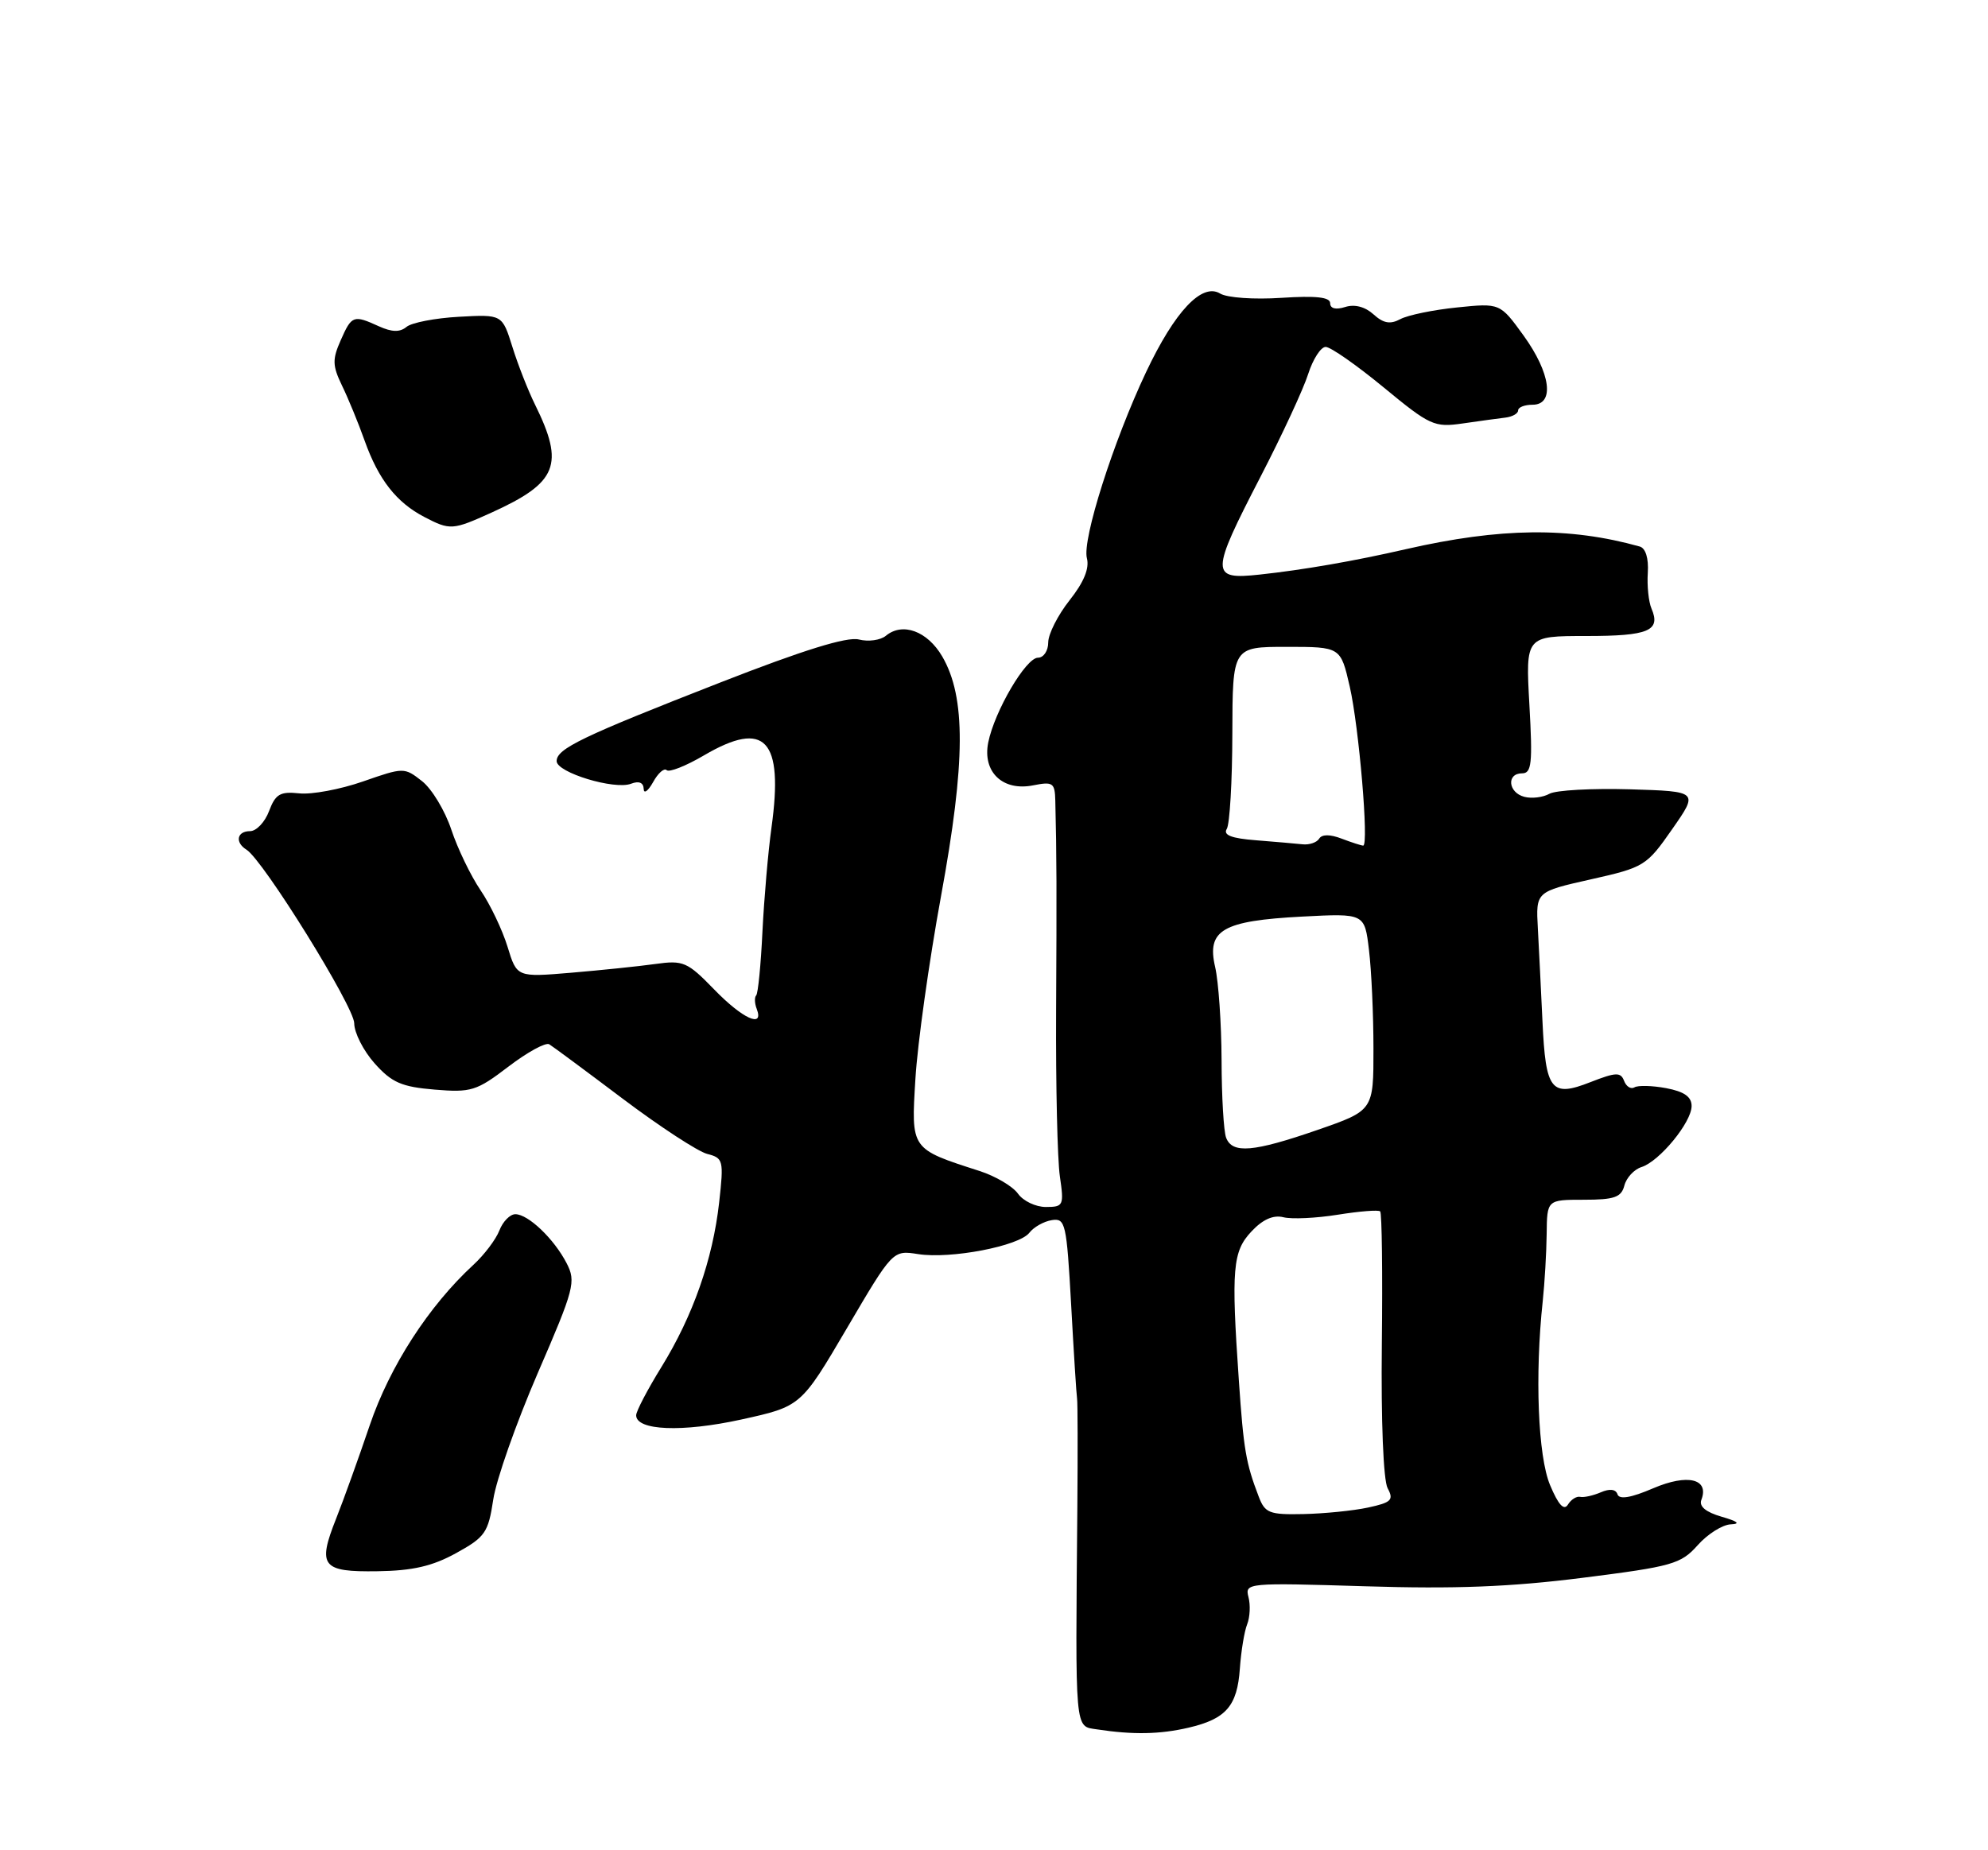<?xml version="1.0" encoding="UTF-8" standalone="no"?>
<!DOCTYPE svg PUBLIC "-//W3C//DTD SVG 1.1//EN" "http://www.w3.org/Graphics/SVG/1.1/DTD/svg11.dtd" >
<svg xmlns="http://www.w3.org/2000/svg" xmlns:xlink="http://www.w3.org/1999/xlink" version="1.1" viewBox="0 0 275 256">
 <g >
 <path fill="currentColor"
d=" M 164.39 239.05 C 169.60 237.84 171.15 236.06 171.51 230.86 C 171.68 228.46 172.13 225.71 172.52 224.74 C 172.91 223.76 172.99 222.07 172.70 220.97 C 172.19 219.01 172.54 218.98 188.84 219.48 C 201.20 219.87 208.96 219.57 218.91 218.31 C 231.34 216.74 232.51 216.41 234.83 213.81 C 236.20 212.26 238.27 210.96 239.42 210.91 C 240.81 210.85 240.39 210.50 238.16 209.86 C 235.96 209.22 235.00 208.43 235.35 207.52 C 236.47 204.61 233.45 203.88 228.69 205.92 C 225.62 207.24 224.00 207.51 223.75 206.76 C 223.52 206.05 222.68 205.94 221.44 206.48 C 220.37 206.94 219.09 207.22 218.59 207.11 C 218.09 206.99 217.33 207.47 216.89 208.18 C 216.34 209.06 215.57 208.22 214.42 205.48 C 212.75 201.50 212.30 190.30 213.41 180.00 C 213.67 177.53 213.92 173.36 213.95 170.75 C 214.00 166.00 214.00 166.00 219.09 166.00 C 223.32 166.00 224.28 165.66 224.70 164.03 C 224.98 162.95 226.05 161.80 227.06 161.48 C 229.56 160.69 234.00 155.28 234.00 153.03 C 234.00 151.75 232.97 151.03 230.48 150.56 C 228.55 150.20 226.57 150.15 226.09 150.45 C 225.60 150.74 224.96 150.34 224.66 149.55 C 224.19 148.32 223.53 148.35 220.02 149.72 C 214.56 151.87 213.81 150.91 213.37 141.31 C 213.17 137.02 212.88 131.22 212.73 128.44 C 212.45 123.38 212.45 123.38 220.06 121.67 C 227.45 120.01 227.77 119.81 231.31 114.73 C 234.96 109.50 234.96 109.50 225.46 109.21 C 220.23 109.06 215.22 109.33 214.33 109.83 C 213.44 110.33 211.88 110.52 210.86 110.25 C 208.62 109.67 208.36 107.00 210.55 107.00 C 211.87 107.00 212.02 105.64 211.56 97.50 C 211.03 88.00 211.03 88.00 219.45 88.00 C 228.06 88.00 229.77 87.28 228.45 84.20 C 228.05 83.27 227.82 81.04 227.94 79.25 C 228.07 77.25 227.64 75.85 226.83 75.62 C 217.08 72.89 207.56 73.00 194.50 75.98 C 187.32 77.63 180.28 78.85 174.25 79.50 C 167.40 80.24 167.41 79.42 174.39 65.92 C 177.35 60.19 180.31 53.81 180.96 51.75 C 181.62 49.69 182.71 48.00 183.38 48.00 C 184.06 48.00 187.66 50.52 191.40 53.60 C 197.81 58.89 198.41 59.16 202.34 58.59 C 204.63 58.26 207.29 57.89 208.25 57.78 C 209.21 57.66 210.00 57.22 210.00 56.79 C 210.00 56.35 210.90 56.00 212.00 56.00 C 215.09 56.00 214.52 51.64 210.75 46.42 C 207.50 41.93 207.50 41.93 201.55 42.54 C 198.28 42.87 194.75 43.60 193.72 44.15 C 192.31 44.91 191.37 44.74 189.99 43.49 C 188.83 42.44 187.38 42.06 186.07 42.48 C 184.77 42.89 184.00 42.69 184.00 41.95 C 184.00 41.11 182.03 40.90 177.25 41.21 C 173.47 41.46 169.75 41.20 168.79 40.62 C 166.27 39.08 162.52 43.06 158.53 51.50 C 154.00 61.09 149.68 74.67 150.35 77.23 C 150.72 78.64 149.93 80.56 147.95 83.06 C 146.33 85.11 145.00 87.74 145.00 88.89 C 145.00 90.05 144.36 91.00 143.59 91.00 C 141.91 91.00 137.57 98.41 136.70 102.74 C 135.89 106.82 138.71 109.51 142.93 108.66 C 145.65 108.12 145.92 108.31 145.98 110.78 C 146.17 118.53 146.18 123.03 146.09 140.00 C 146.04 150.18 146.27 160.41 146.61 162.75 C 147.20 166.80 147.11 167.00 144.67 167.00 C 143.26 167.00 141.53 166.17 140.81 165.15 C 140.09 164.14 137.70 162.73 135.50 162.02 C 125.94 158.94 126.03 159.08 126.63 149.25 C 126.92 144.44 128.51 133.07 130.17 124.00 C 133.58 105.40 133.62 96.47 130.34 90.83 C 128.29 87.32 124.85 86.05 122.54 87.97 C 121.80 88.58 120.11 88.82 118.80 88.48 C 117.16 88.07 111.13 89.94 99.77 94.38 C 80.49 101.91 77.00 103.59 77.00 105.31 C 77.00 106.89 85.00 109.32 87.29 108.44 C 88.38 108.02 89.01 108.28 89.04 109.14 C 89.05 109.89 89.64 109.47 90.34 108.22 C 91.03 106.96 91.88 106.22 92.22 106.56 C 92.56 106.90 94.89 105.98 97.39 104.51 C 105.85 99.55 108.41 102.29 106.72 114.50 C 106.26 117.80 105.70 124.27 105.47 128.88 C 105.25 133.50 104.86 137.48 104.60 137.73 C 104.35 137.99 104.38 138.83 104.68 139.60 C 105.72 142.32 102.71 140.95 98.79 136.90 C 95.08 133.08 94.52 132.84 90.65 133.38 C 88.37 133.70 83.12 134.24 79.00 134.59 C 71.50 135.22 71.50 135.22 70.21 131.00 C 69.50 128.68 67.82 125.15 66.47 123.17 C 65.12 121.18 63.30 117.41 62.43 114.79 C 61.56 112.17 59.74 109.15 58.38 108.08 C 55.93 106.16 55.85 106.16 50.20 108.13 C 47.07 109.22 43.10 109.96 41.39 109.77 C 38.76 109.49 38.11 109.86 37.22 112.22 C 36.65 113.75 35.46 115.00 34.59 115.00 C 32.77 115.00 32.47 116.55 34.09 117.56 C 36.39 118.97 49.00 139.30 49.00 141.58 C 49.00 142.89 50.27 145.39 51.83 147.14 C 54.20 149.79 55.55 150.38 60.12 150.76 C 65.17 151.18 65.92 150.95 70.33 147.58 C 72.95 145.58 75.49 144.19 75.98 144.49 C 76.47 144.79 81.06 148.19 86.18 152.05 C 91.31 155.91 96.55 159.33 97.83 159.66 C 100.06 160.23 100.13 160.54 99.48 166.38 C 98.59 174.28 95.86 182.07 91.49 189.15 C 89.57 192.26 88.00 195.26 88.00 195.82 C 88.00 197.94 94.37 198.20 102.53 196.41 C 110.80 194.59 110.80 194.59 117.15 183.78 C 123.50 172.97 123.50 172.97 127.00 173.52 C 131.51 174.23 140.96 172.41 142.39 170.57 C 143.00 169.78 144.40 168.99 145.50 168.82 C 147.38 168.52 147.54 169.24 148.17 180.50 C 148.53 187.10 148.90 192.95 148.99 193.50 C 149.08 194.05 149.09 200.80 149.03 208.50 C 148.75 240.01 148.64 238.81 151.75 239.28 C 156.71 240.04 160.44 239.97 164.39 239.05 Z  M 63.10 214.89 C 67.11 212.68 67.54 212.06 68.23 207.49 C 68.64 204.74 71.41 196.88 74.38 190.00 C 79.45 178.30 79.70 177.33 78.38 174.78 C 76.65 171.42 73.07 168.00 71.29 168.00 C 70.55 168.00 69.56 169.01 69.08 170.25 C 68.60 171.49 66.99 173.62 65.49 175.00 C 59.31 180.69 53.93 189.02 51.15 197.19 C 49.60 201.76 47.51 207.57 46.50 210.11 C 43.88 216.71 44.52 217.52 52.23 217.40 C 57.09 217.33 59.82 216.70 63.10 214.89 Z  M 68.00 70.92 C 77.12 66.78 78.12 64.31 74.02 56.00 C 73.07 54.08 71.65 50.48 70.88 48.00 C 69.47 43.50 69.47 43.50 63.49 43.83 C 60.20 44.01 56.94 44.64 56.23 45.23 C 55.31 45.99 54.22 45.96 52.42 45.15 C 48.89 43.54 48.65 43.63 47.13 47.08 C 45.96 49.72 45.98 50.59 47.30 53.33 C 48.15 55.07 49.57 58.52 50.45 61.00 C 52.36 66.35 54.83 69.51 58.68 71.52 C 62.27 73.39 62.59 73.37 68.00 70.92 Z  M 174.11 207.05 C 172.34 202.43 172.03 200.59 171.37 191.00 C 170.30 175.54 170.51 173.15 173.12 170.38 C 174.67 168.72 176.14 168.07 177.53 168.42 C 178.68 168.71 182.06 168.55 185.06 168.07 C 188.05 167.59 190.69 167.38 190.92 167.61 C 191.16 167.83 191.26 176.12 191.15 186.03 C 191.03 196.57 191.36 204.81 191.95 205.91 C 192.83 207.54 192.48 207.89 189.23 208.59 C 187.18 209.03 183.15 209.43 180.29 209.49 C 175.58 209.59 174.98 209.36 174.11 207.05 Z  M 169.61 157.42 C 169.27 156.55 168.99 151.71 168.98 146.67 C 168.96 141.63 168.56 135.83 168.09 133.79 C 166.90 128.68 169.10 127.40 180.14 126.82 C 188.77 126.37 188.77 126.37 189.37 131.44 C 189.71 134.22 189.99 140.36 189.99 145.08 C 190.00 153.65 190.00 153.65 182.25 156.34 C 173.38 159.41 170.47 159.66 169.61 157.42 Z  M 173.73 116.26 C 170.34 116.00 169.17 115.54 169.70 114.69 C 170.11 114.04 170.46 108.10 170.47 101.50 C 170.50 89.50 170.50 89.50 177.98 89.50 C 185.45 89.50 185.45 89.50 186.71 95.00 C 187.99 100.58 189.38 117.00 188.57 117.00 C 188.33 117.00 186.99 116.57 185.60 116.04 C 183.98 115.42 182.86 115.42 182.48 116.04 C 182.15 116.57 181.12 116.92 180.19 116.82 C 179.26 116.72 176.35 116.47 173.73 116.26 Z "/>
</g>
</svg>